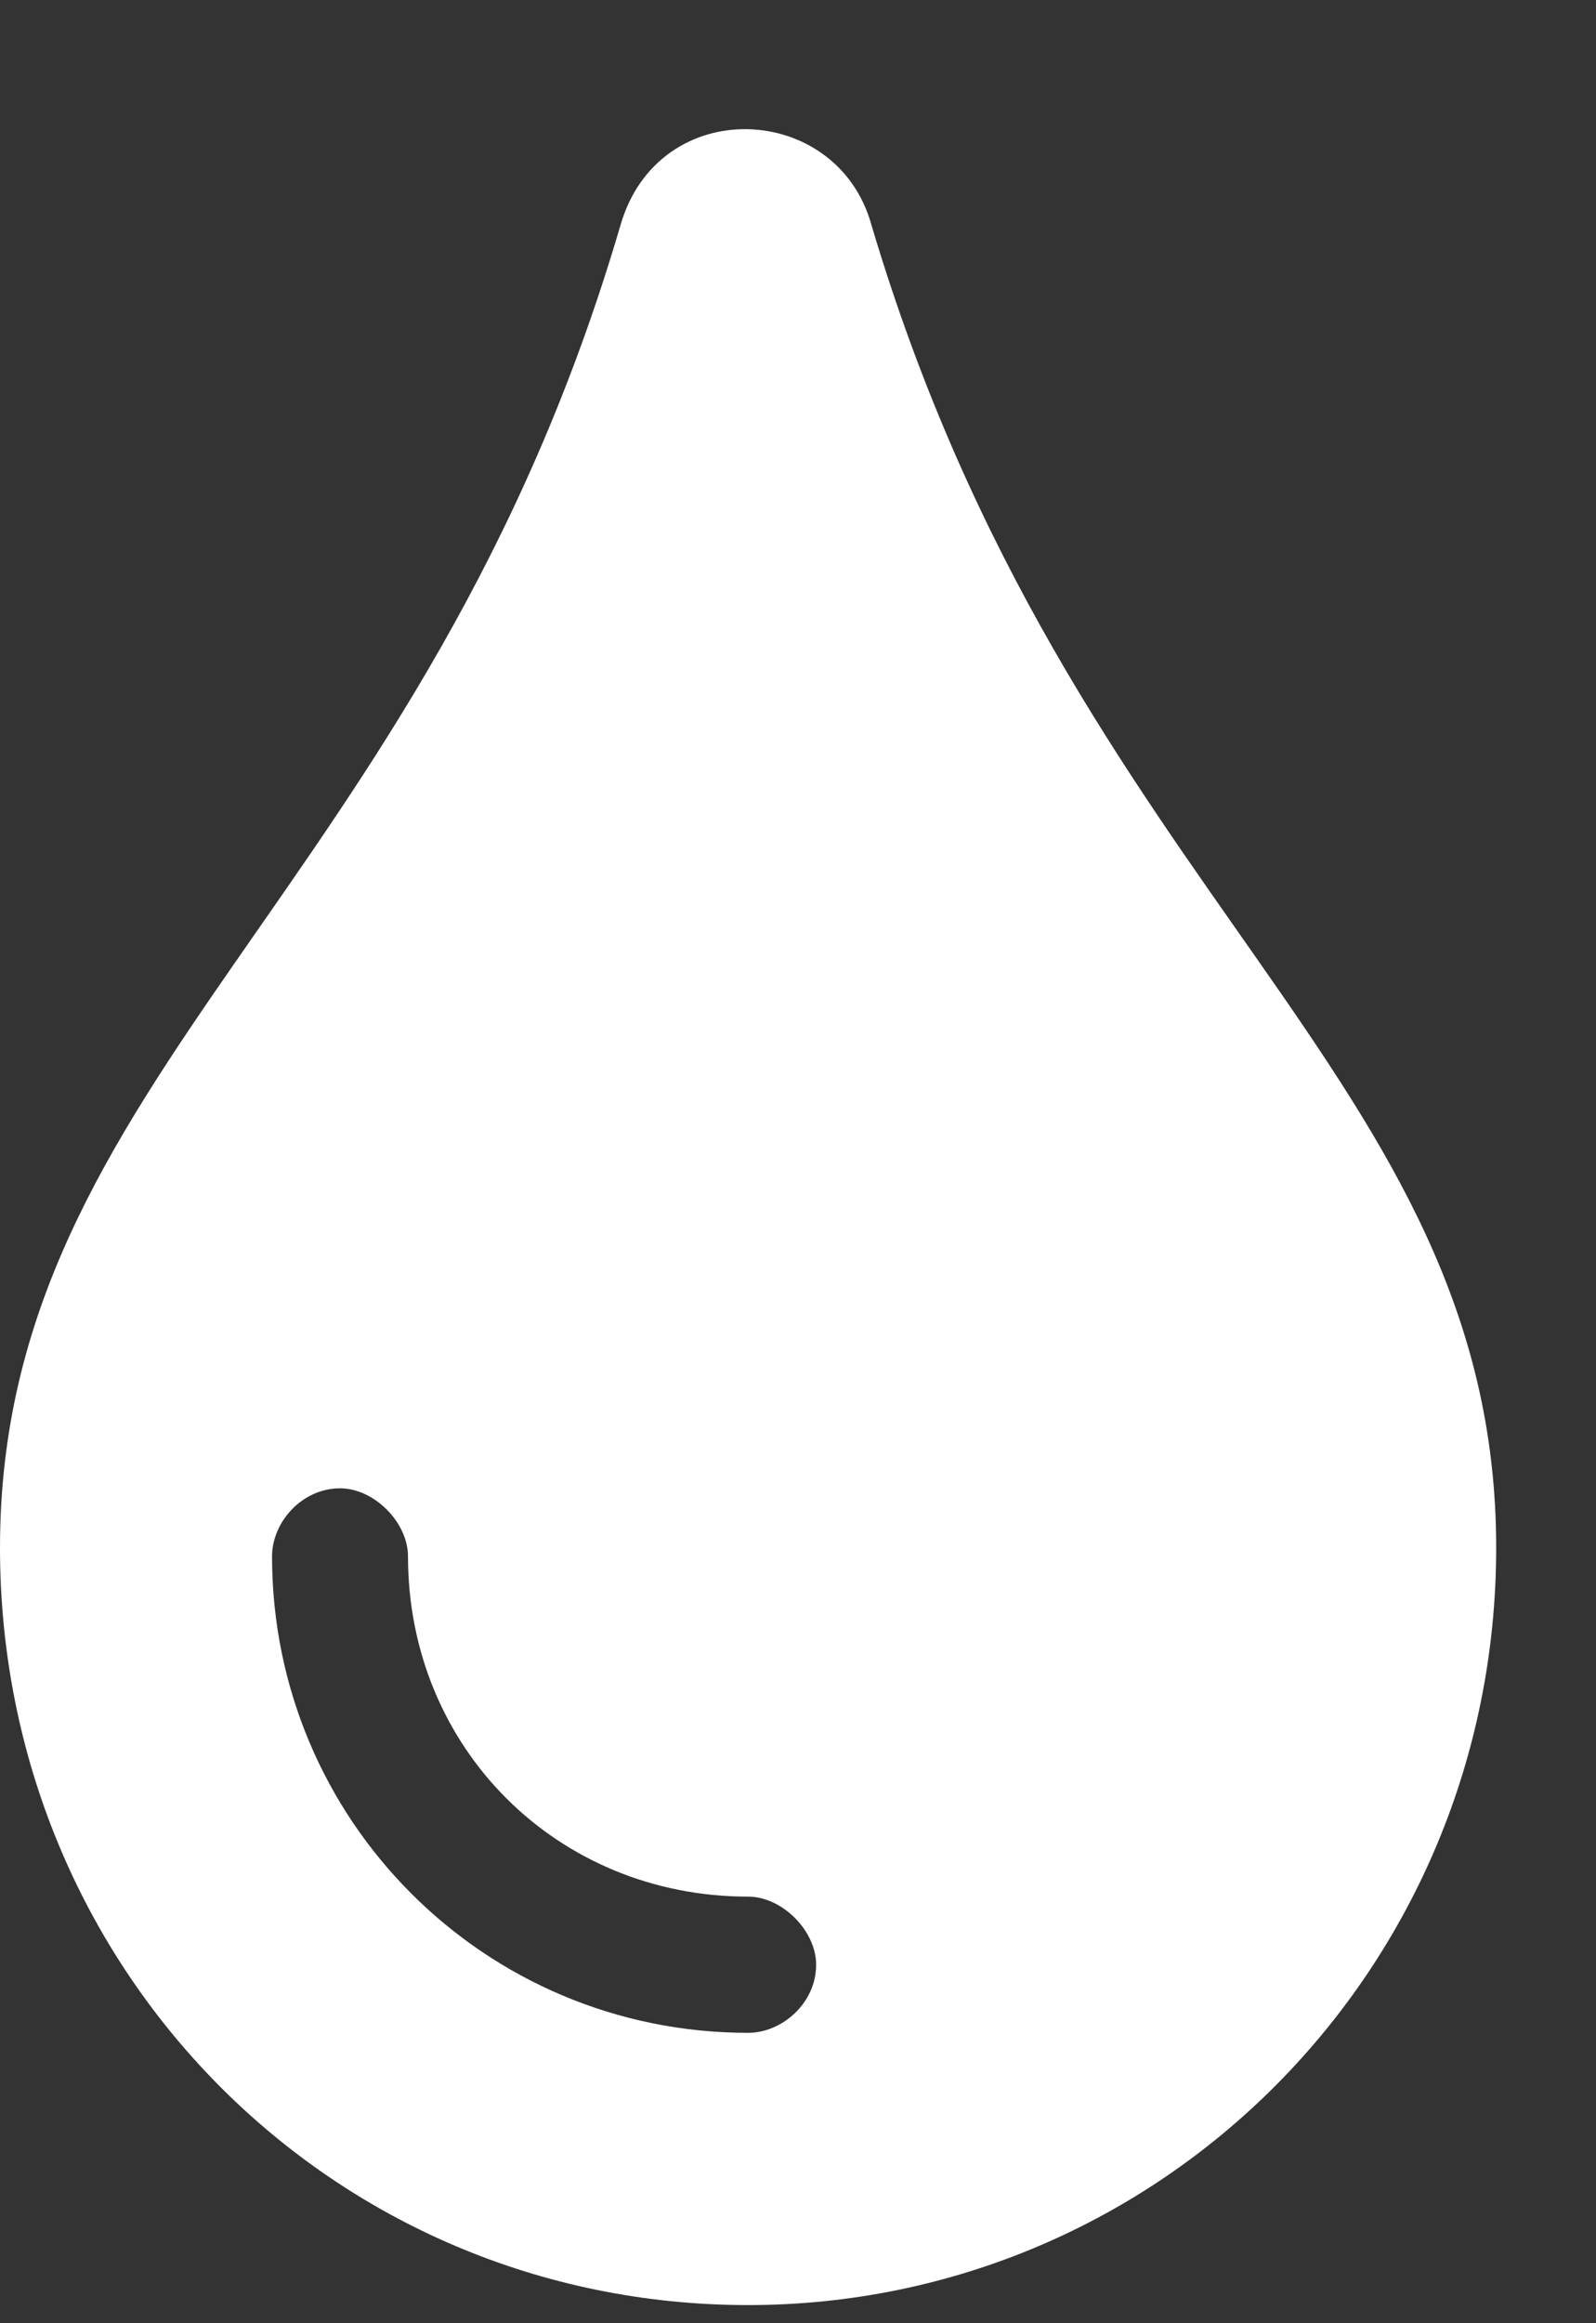 <svg width="11" height="16" viewBox="0 0 11 16" fill="none" xmlns="http://www.w3.org/2000/svg">
<rect x="0" y="0" width="11" height="16" fill="#333333" stroke="none"/>
<path d="M6.006 1.549C5.771 0.699 4.541 0.641 4.277 1.549C2.93 6.148 0 7.408 0 10.66C0 13.56 2.285 15.875 5.156 15.875C7.998 15.875 10.312 13.56 10.312 10.66C10.312 7.408 7.383 6.178 6.006 1.549ZM5.156 14C3.34 14 1.875 12.535 1.875 10.719C1.875 10.484 2.08 10.25 2.344 10.25C2.578 10.25 2.812 10.484 2.812 10.719C2.812 12.037 3.838 13.062 5.156 13.062C5.391 13.062 5.625 13.297 5.625 13.531C5.625 13.795 5.391 14 5.156 14Z" fill="white"/>
</svg>
